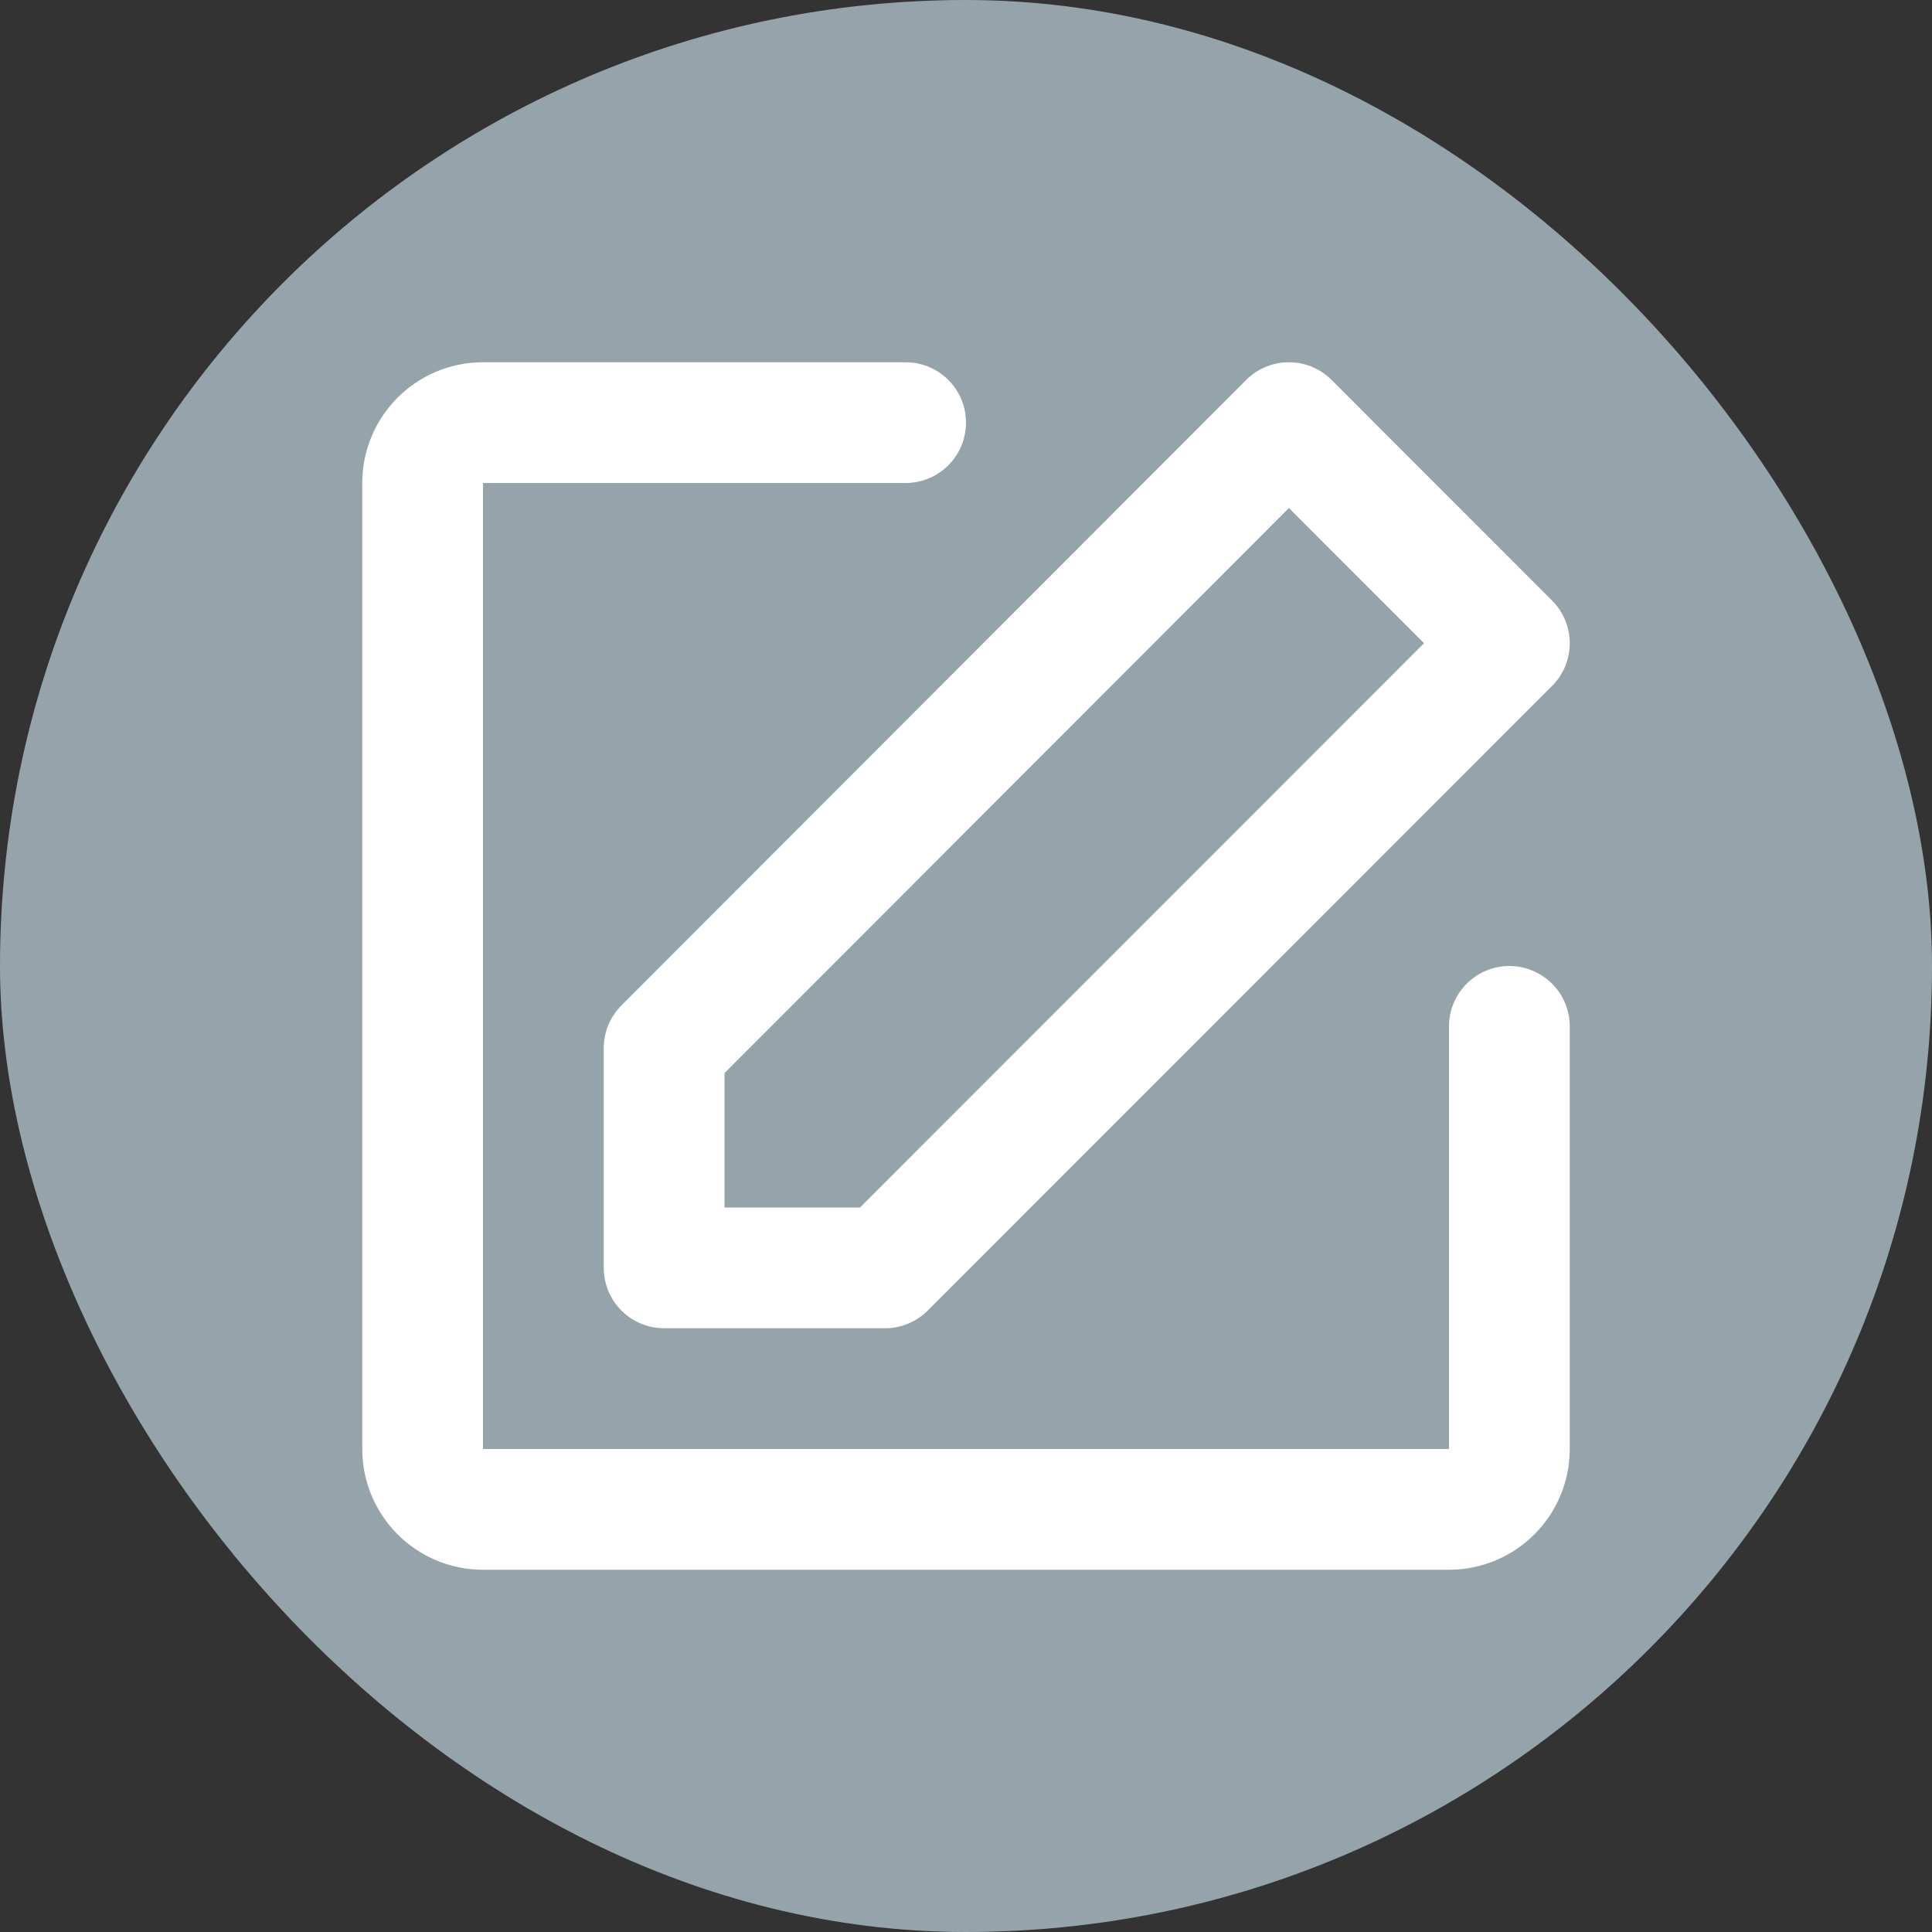 <svg width="32" height="32" viewBox="0 0 32 32" fill="none" xmlns="http://www.w3.org/2000/svg">
<rect x="0" y="0" width="32" height="32" fill="#333333" stroke="none"/>
<rect width="32" height="32" rx="16" fill="#95A4AA"/>
<path d="M25 17V24C25 24.552 24.552 25 24 25H8C7.448 25 7 24.552 7 24V8C7 7.448 7.448 7 8 7H15" stroke="white" stroke-width="2" stroke-linecap="round" stroke-linejoin="round"/>
<path d="M11 17.36V21H14.659L25 10.654L21.348 7L11 17.36Z" stroke="white" stroke-width="2" stroke-linejoin="round"/>
</svg>
